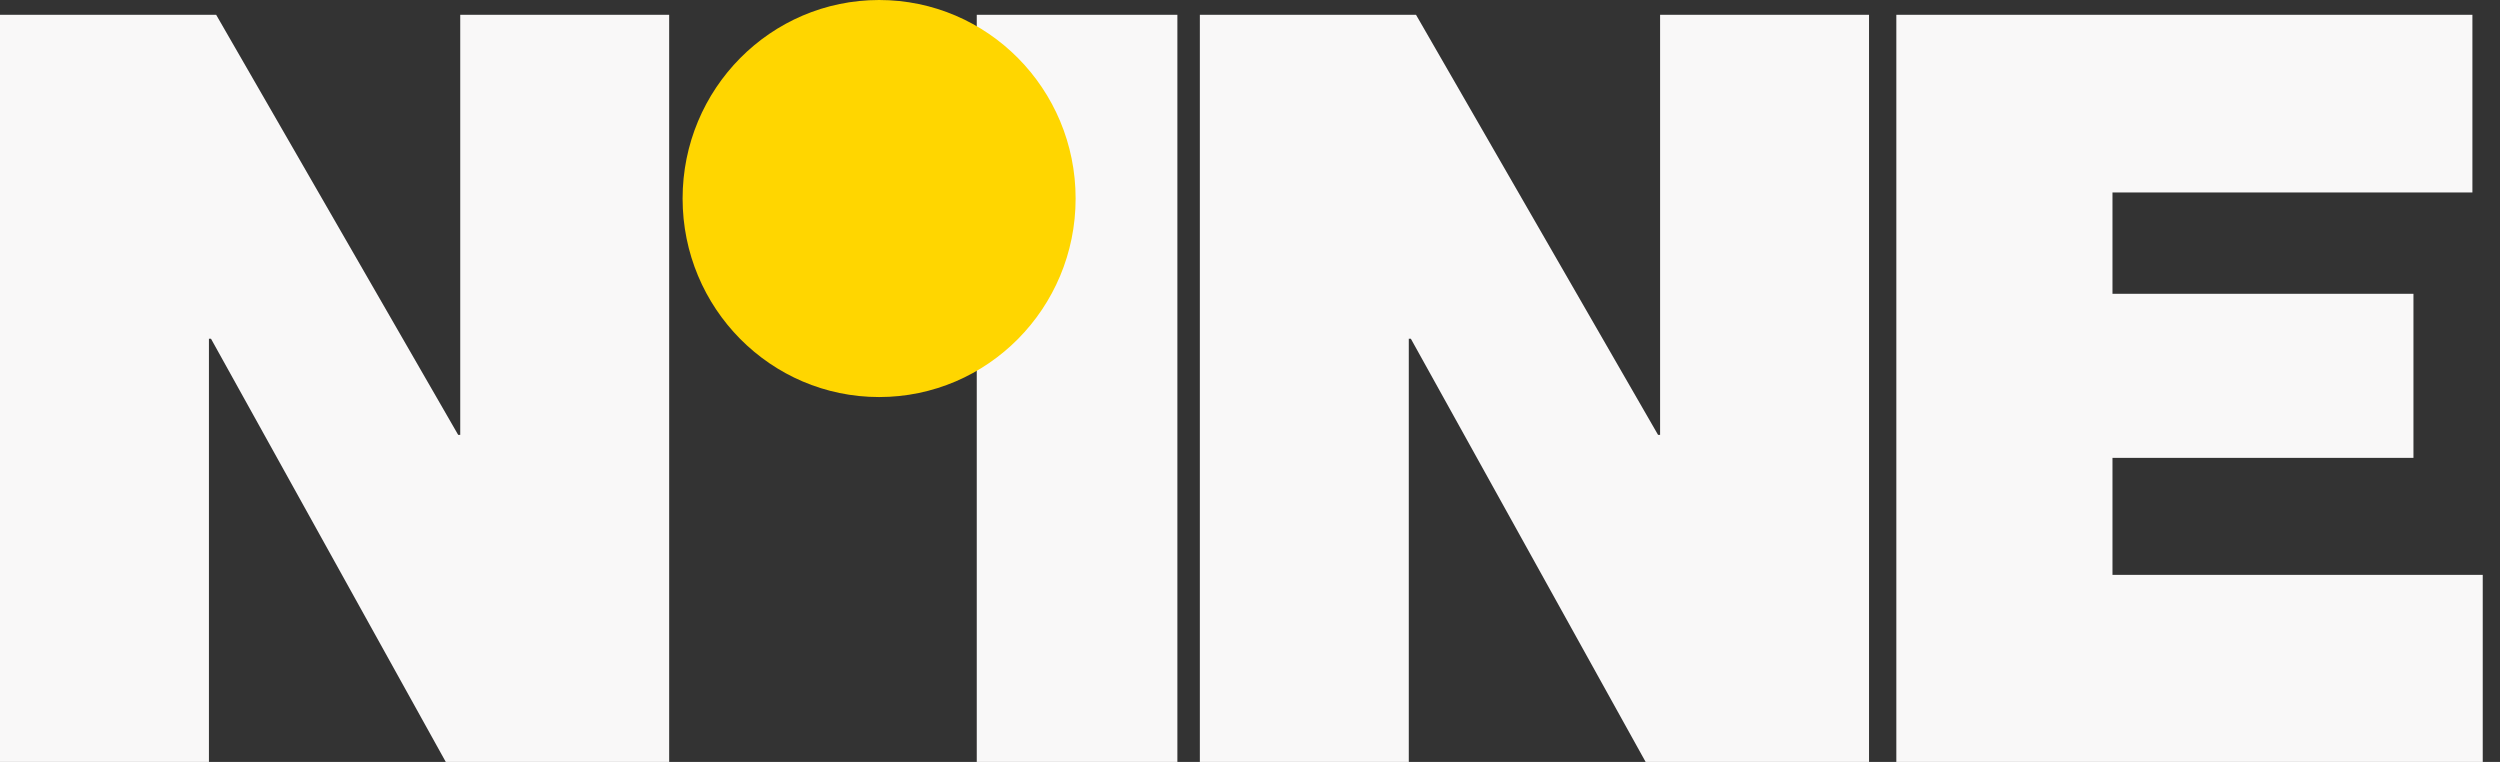 <svg width="105" height="32" viewBox="0 0 105 32" fill="none" xmlns="http://www.w3.org/2000/svg">
<rect x="0" y="0" width="105" height="32" fill="#333333" stroke="none"/>
<path d="M0 32V0.622H9.079L19.243 18.264H19.33V0.622H28.105V32H18.722L8.862 14.227H8.775V32H0ZM41.024 32V0.622H49.45V32H41.024ZM50.394 32V0.622H59.473L69.638 18.264H69.724V0.622H78.499V32H69.116L59.256 14.227H59.169V32H50.394ZM79.646 32V0.622H103.841V8.083H88.724V12.339H101.365V19.23H88.724V24.145H104.275V32H79.646Z" fill="#F9F8F8"/>
<path d="M36.923 16.676C41.481 16.676 45.176 12.943 45.176 8.338C45.176 3.733 41.481 0 36.923 0C32.365 0 28.669 3.733 28.669 8.338C28.669 12.943 32.365 16.676 36.923 16.676Z" fill="#FFD600"/>
</svg>
